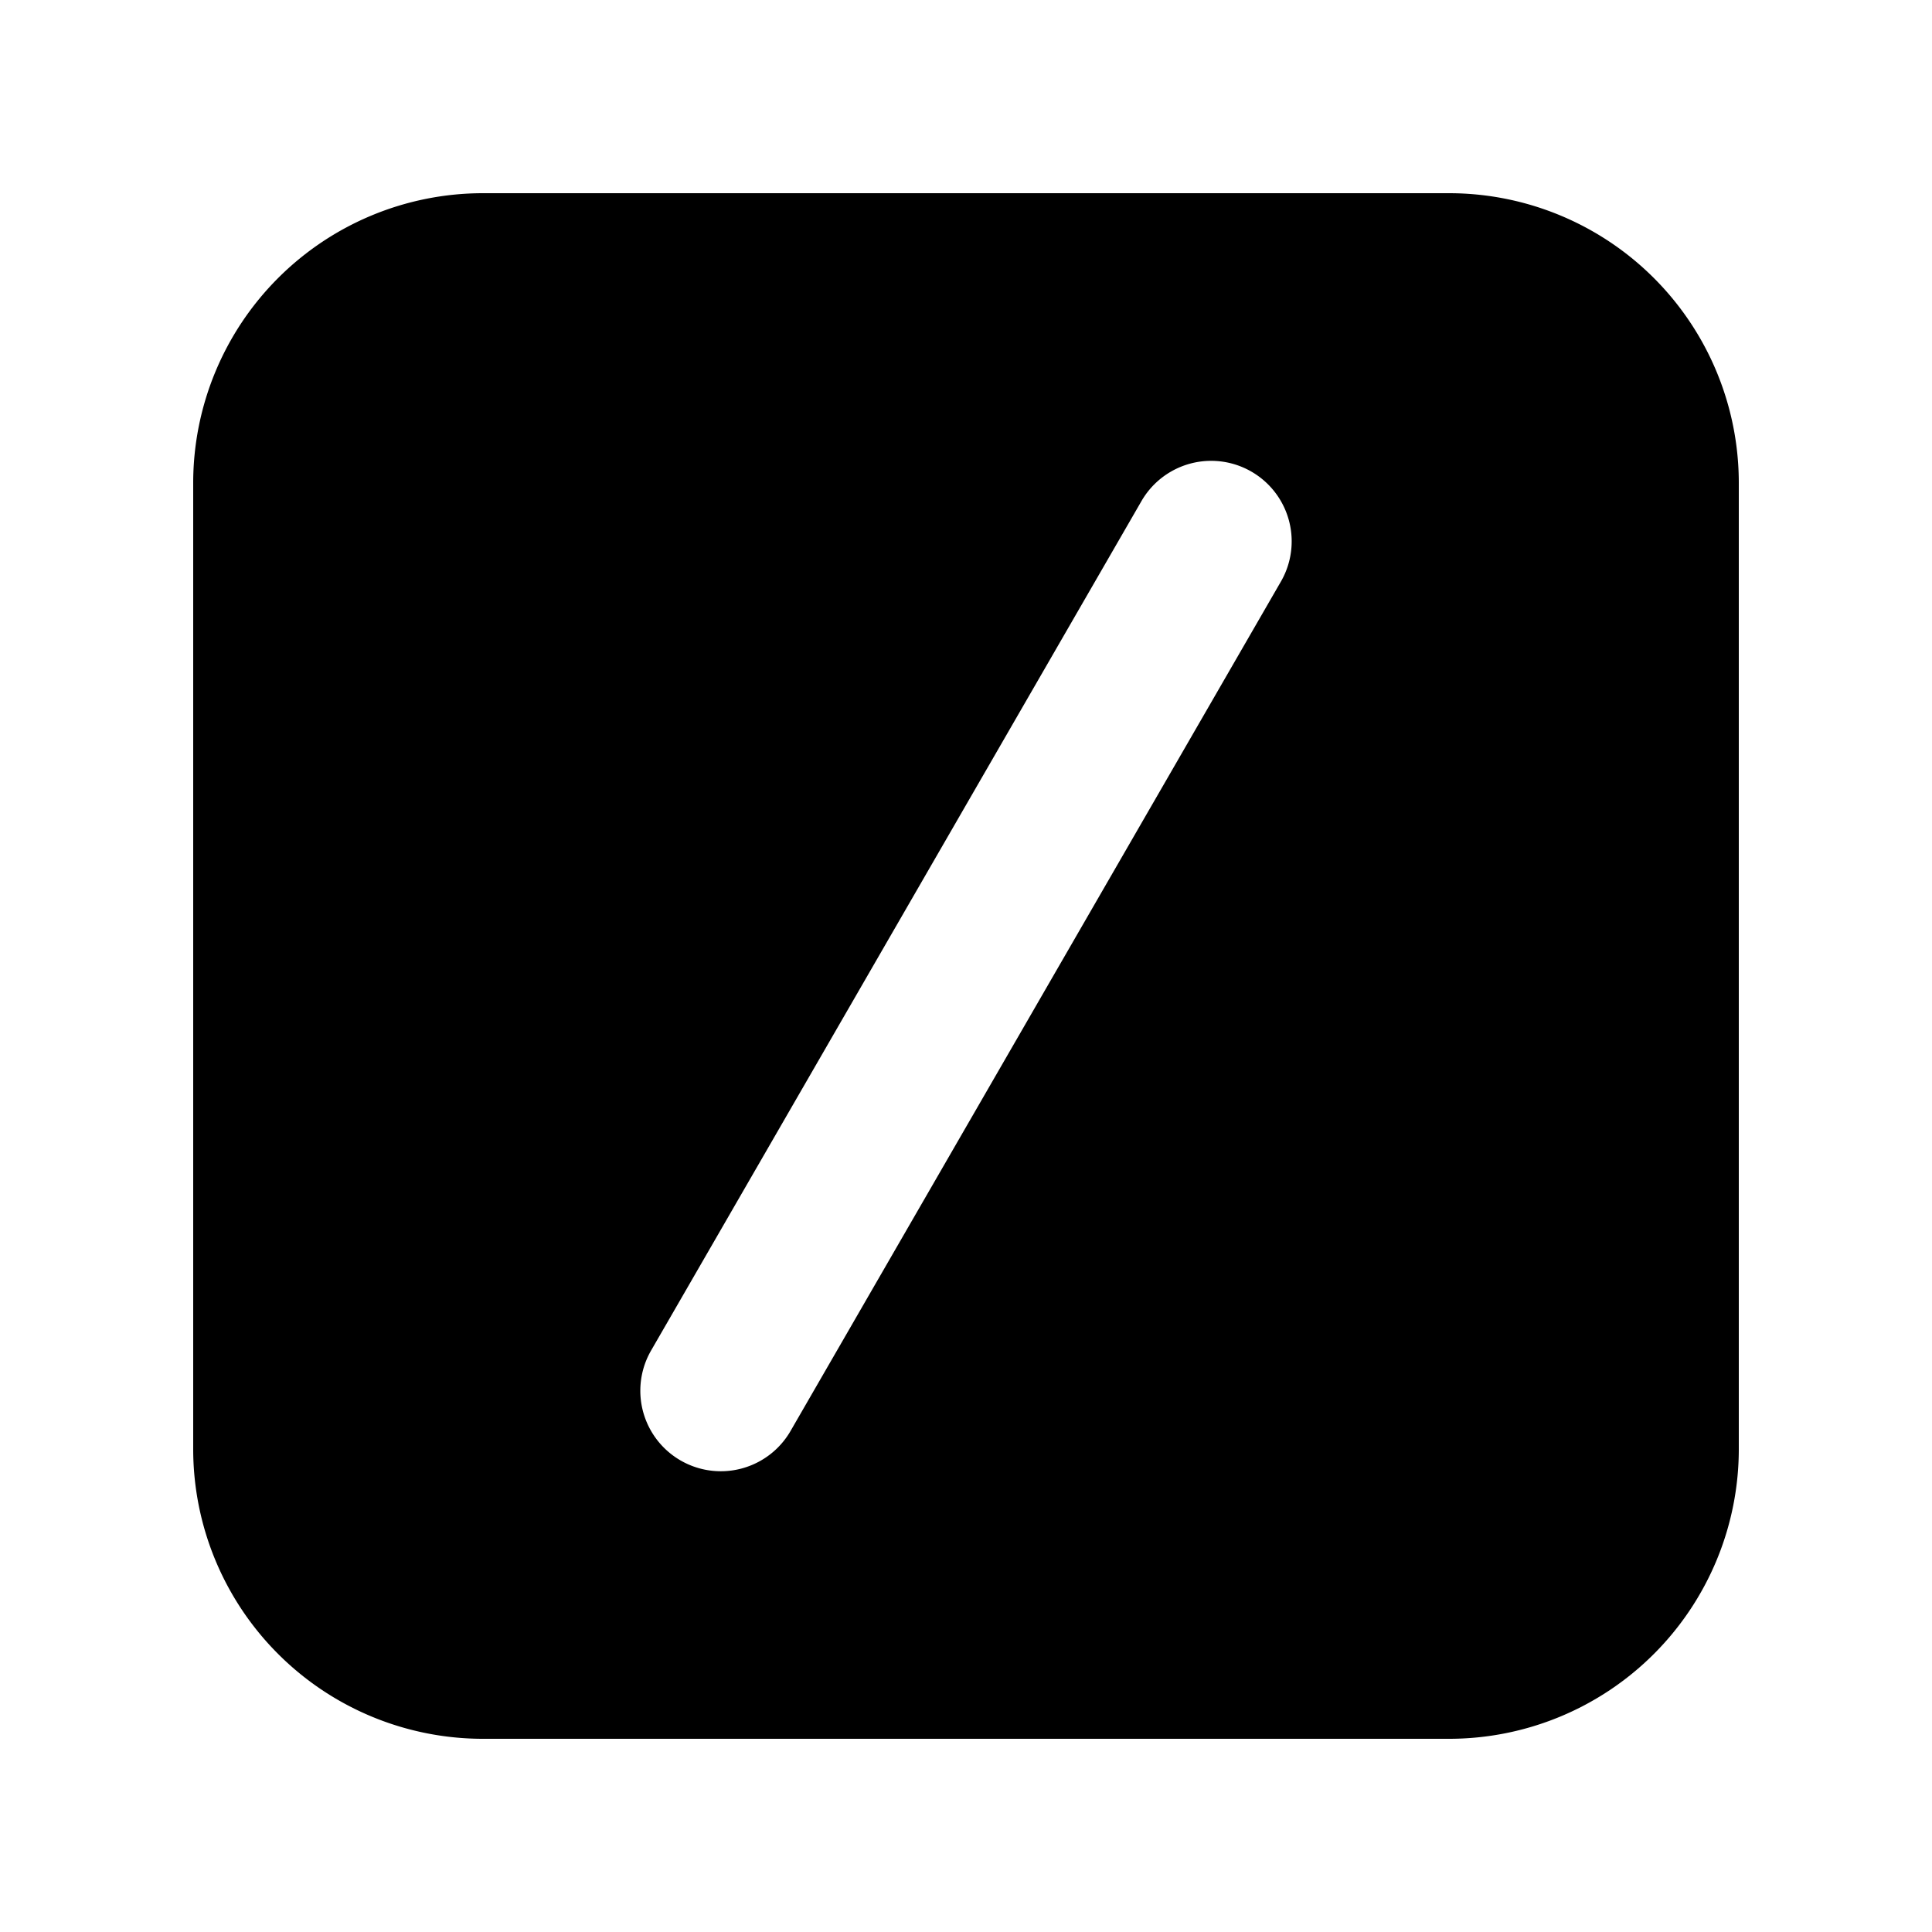 <svg xmlns="http://www.w3.org/2000/svg" fill="none" viewBox="0 0 24 24">
  <path fill="#000" fill-rule="evenodd" d="M18 2.4A3.6 3.6 0 0 1 21.6 6v12a3.6 3.6 0 0 1-3.6 3.6H6A3.6 3.6 0 0 1 2.4 18V6A3.6 3.6 0 0 1 6 2.4h12Zm-2.085 4.819a1 1 0 0 0-1.732-1L8.085 16.782a1 1 0 0 0 1.732 1l6.098-10.563Z" clip-rule="evenodd"/>
</svg>
